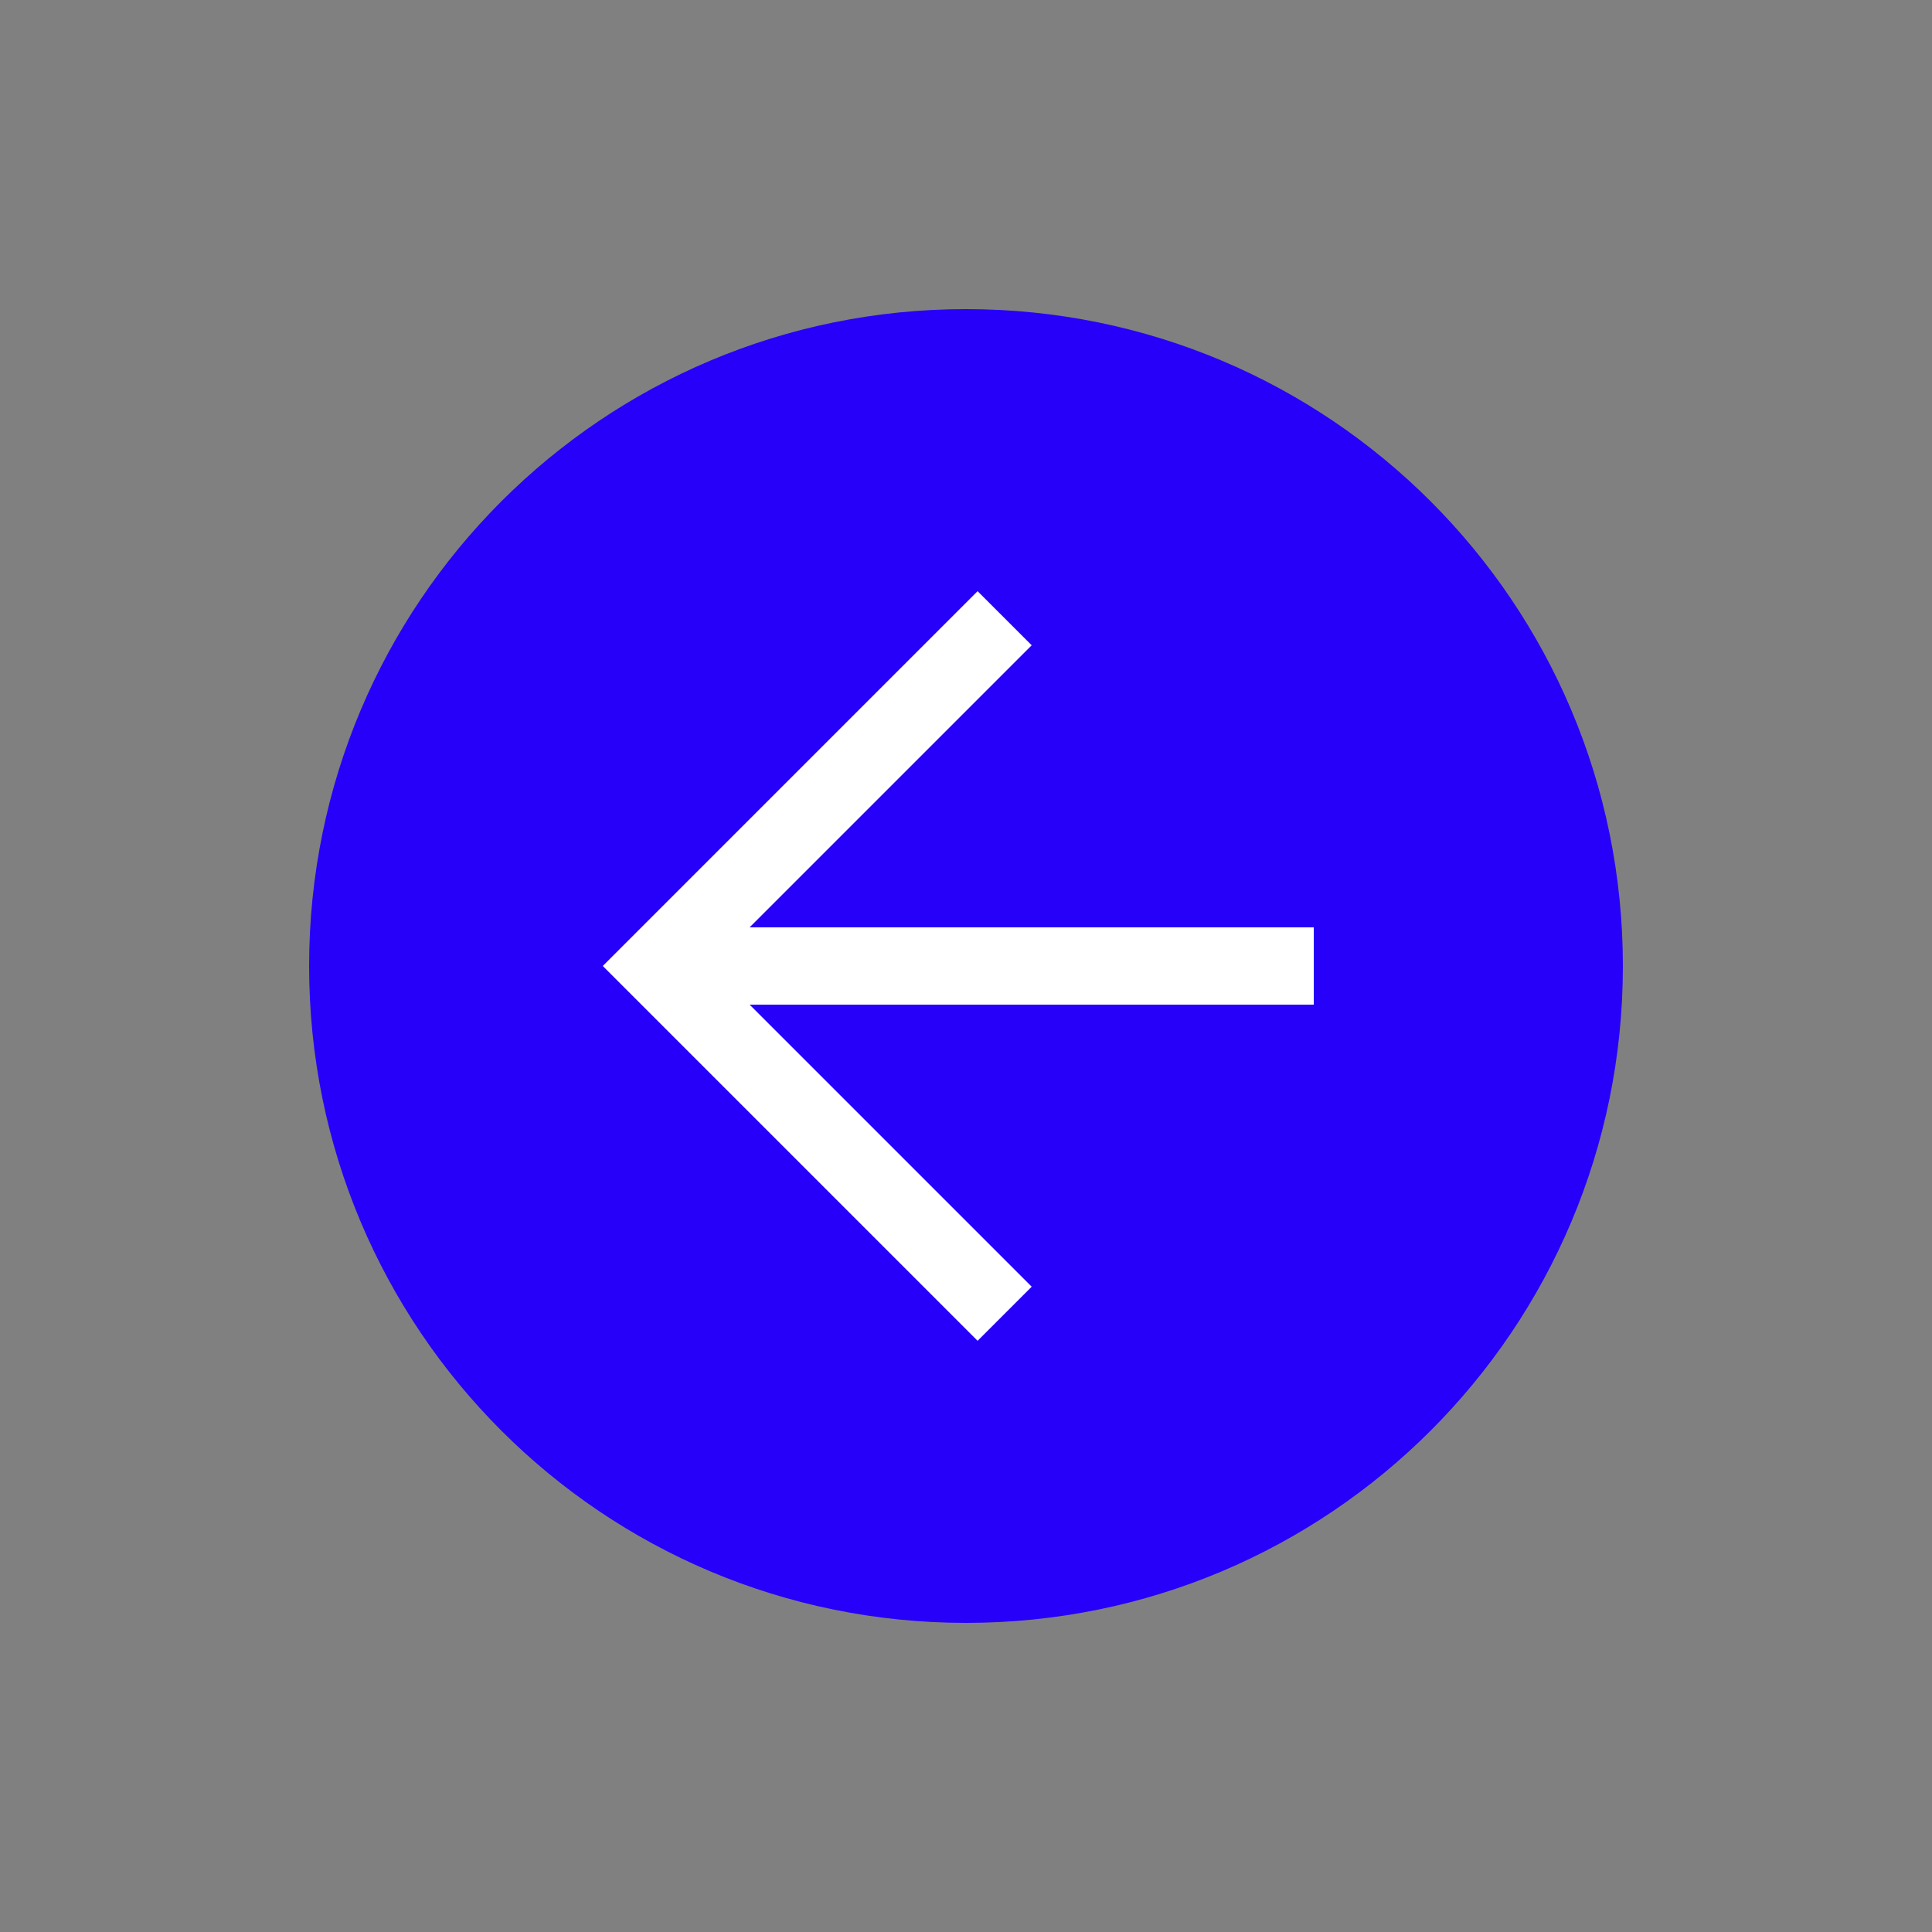 <svg width="80" height="80" viewBox="0 0 80 80" fill="none" xmlns="http://www.w3.org/2000/svg">
<rect x="0" y="0" width="80" height="80" fill="#808080" stroke="none"/>
<path d="M67.2 40C67.2 55.04 55.04 67.2 40 67.2C24.96 67.2 12.8 55.04 12.8 40C12.8 24.96 24.96 12.8 40 12.8C55.04 12.8 67.2 24.96 67.2 40Z" fill="#2600F8"/>
<path d="M42.72 26.72L29.44 40L42.72 53.28L40.48 55.52L24.96 40L40.48 24.48L42.72 26.72Z" fill="white"/>
<path d="M27.2 41.6L27.2 38.4L54.4 38.4L54.4 41.6L27.2 41.6Z" fill="white"/>
</svg>
